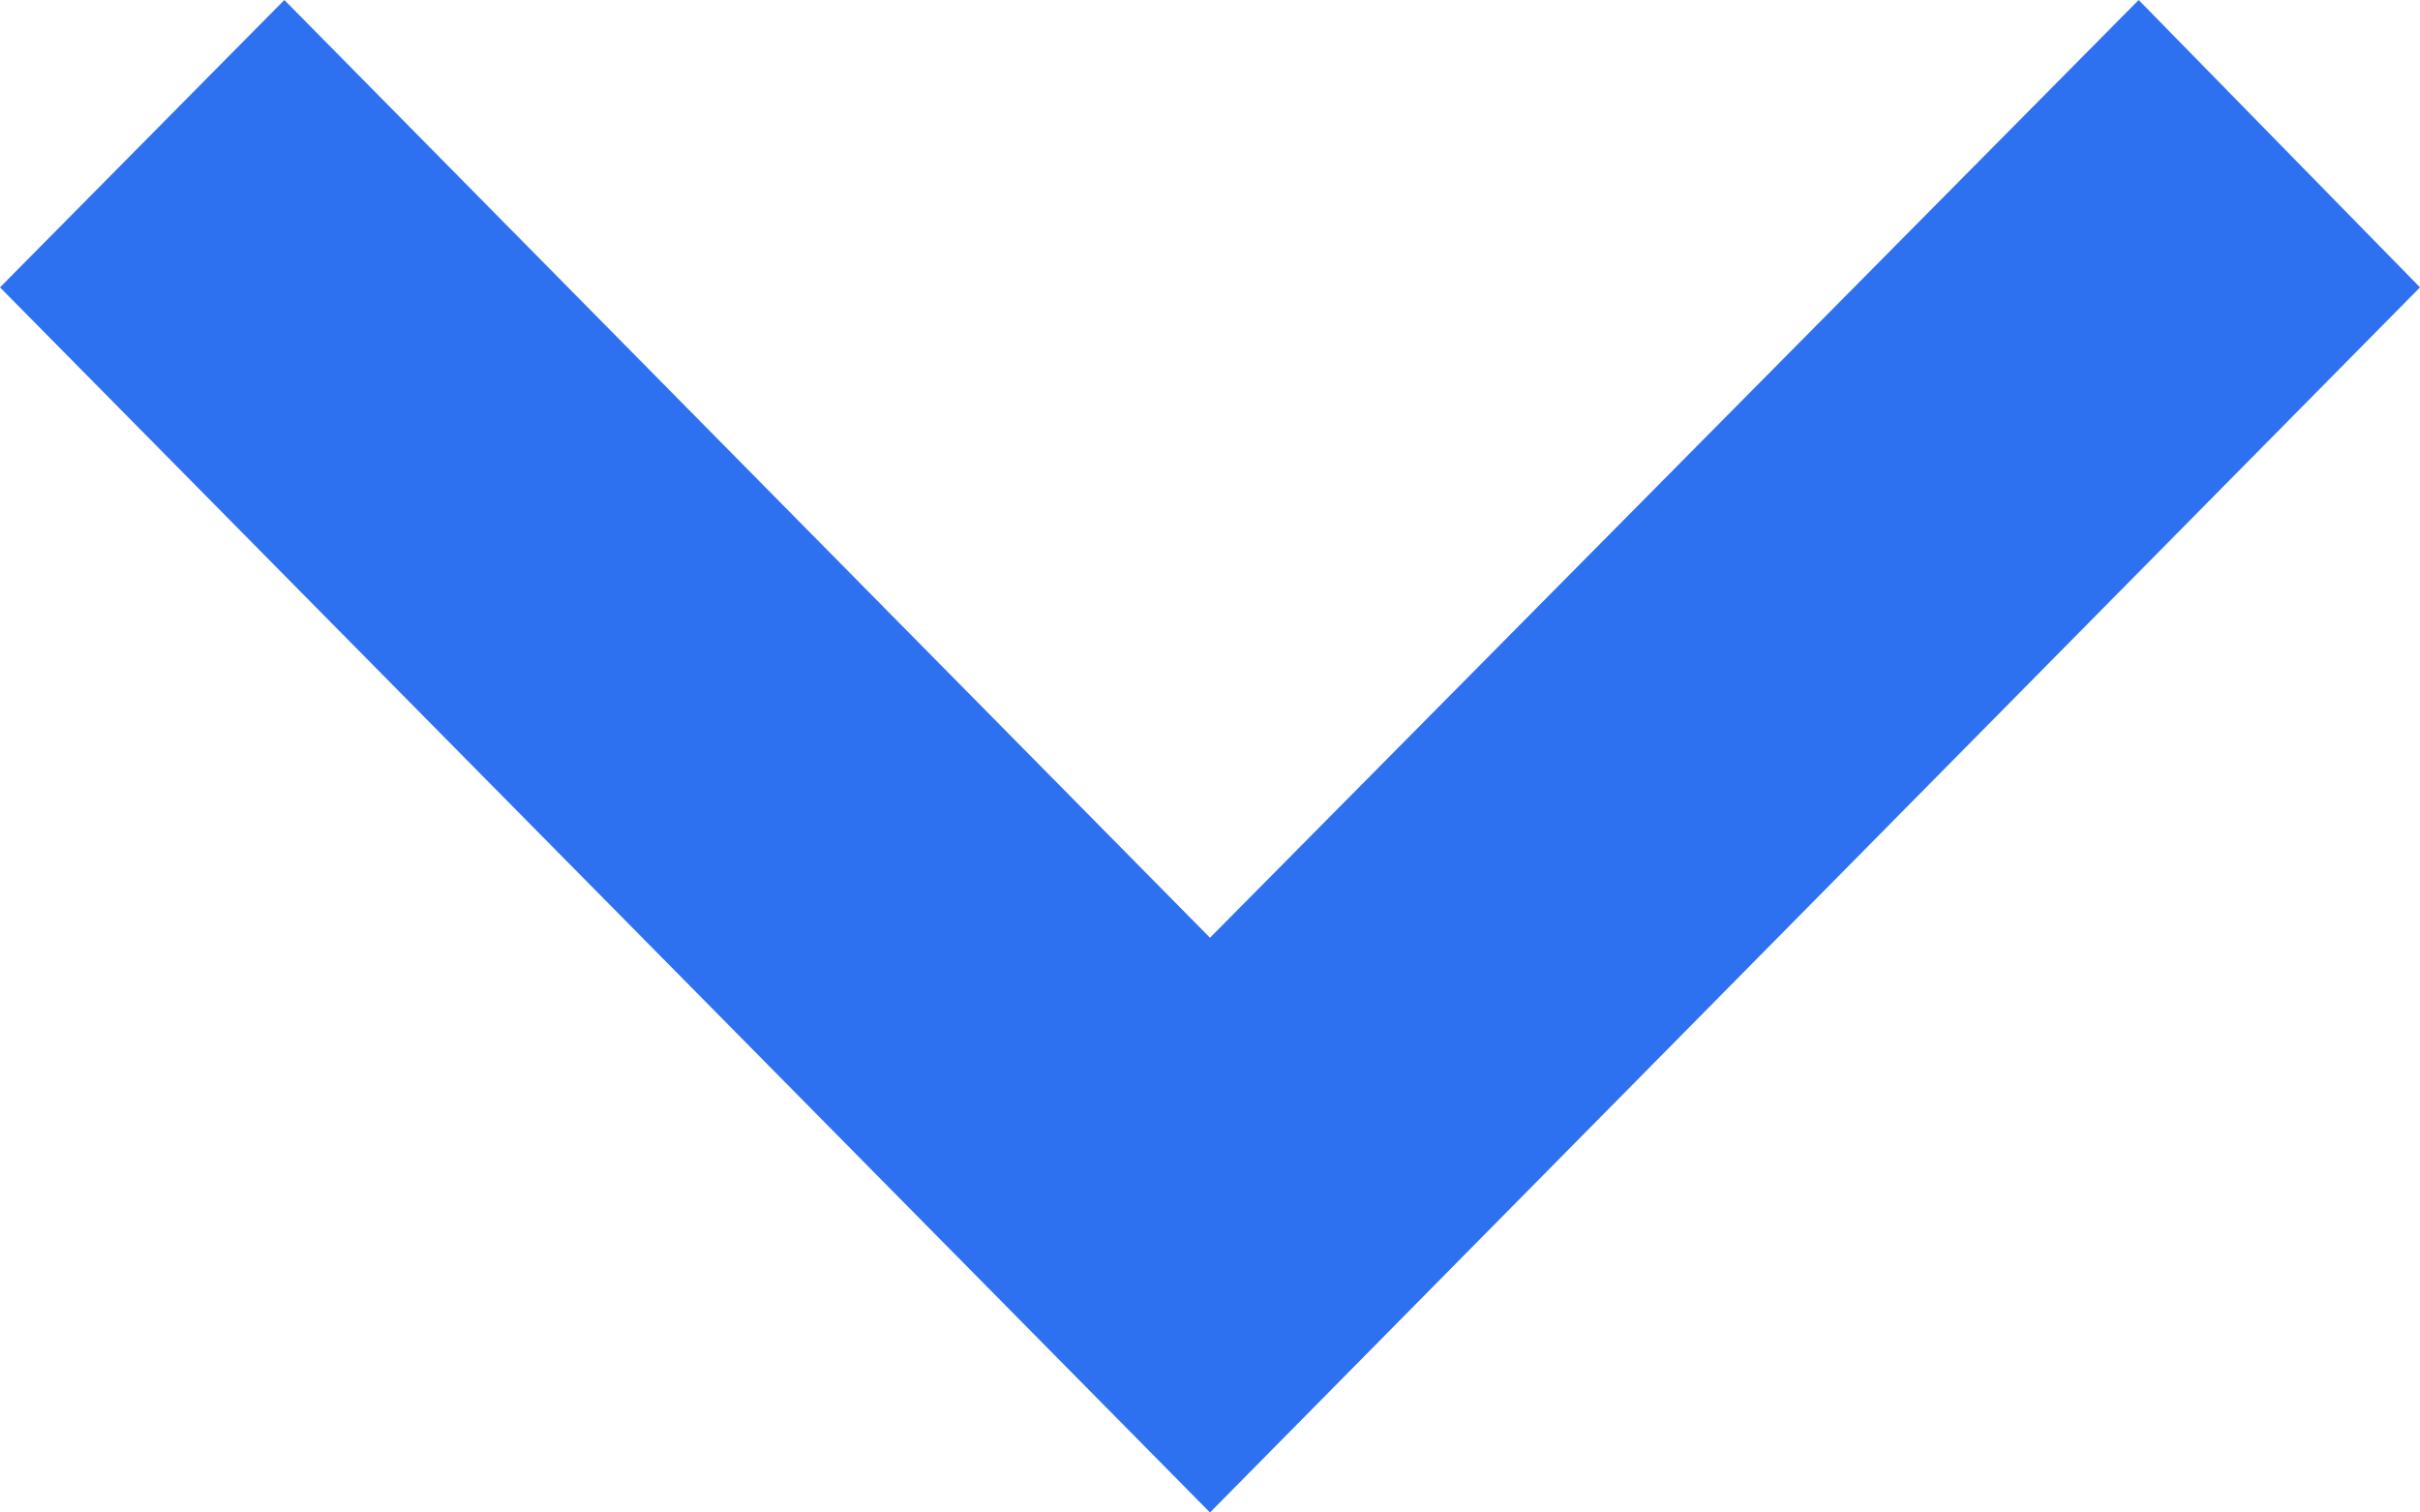 <svg xmlns="http://www.w3.org/2000/svg" xmlns:xlink="http://www.w3.org/1999/xlink" width="8" height="5" viewBox="0 0 8 5"><defs><path id="4328a" d="M28 61.95l-.93-.95L24 64.1 20.94 61l-.94.95L24 66z"/></defs><g><g transform="translate(-20 -61)"><use fill="#2e71f0" xlink:href="#4328a"/></g></g></svg>